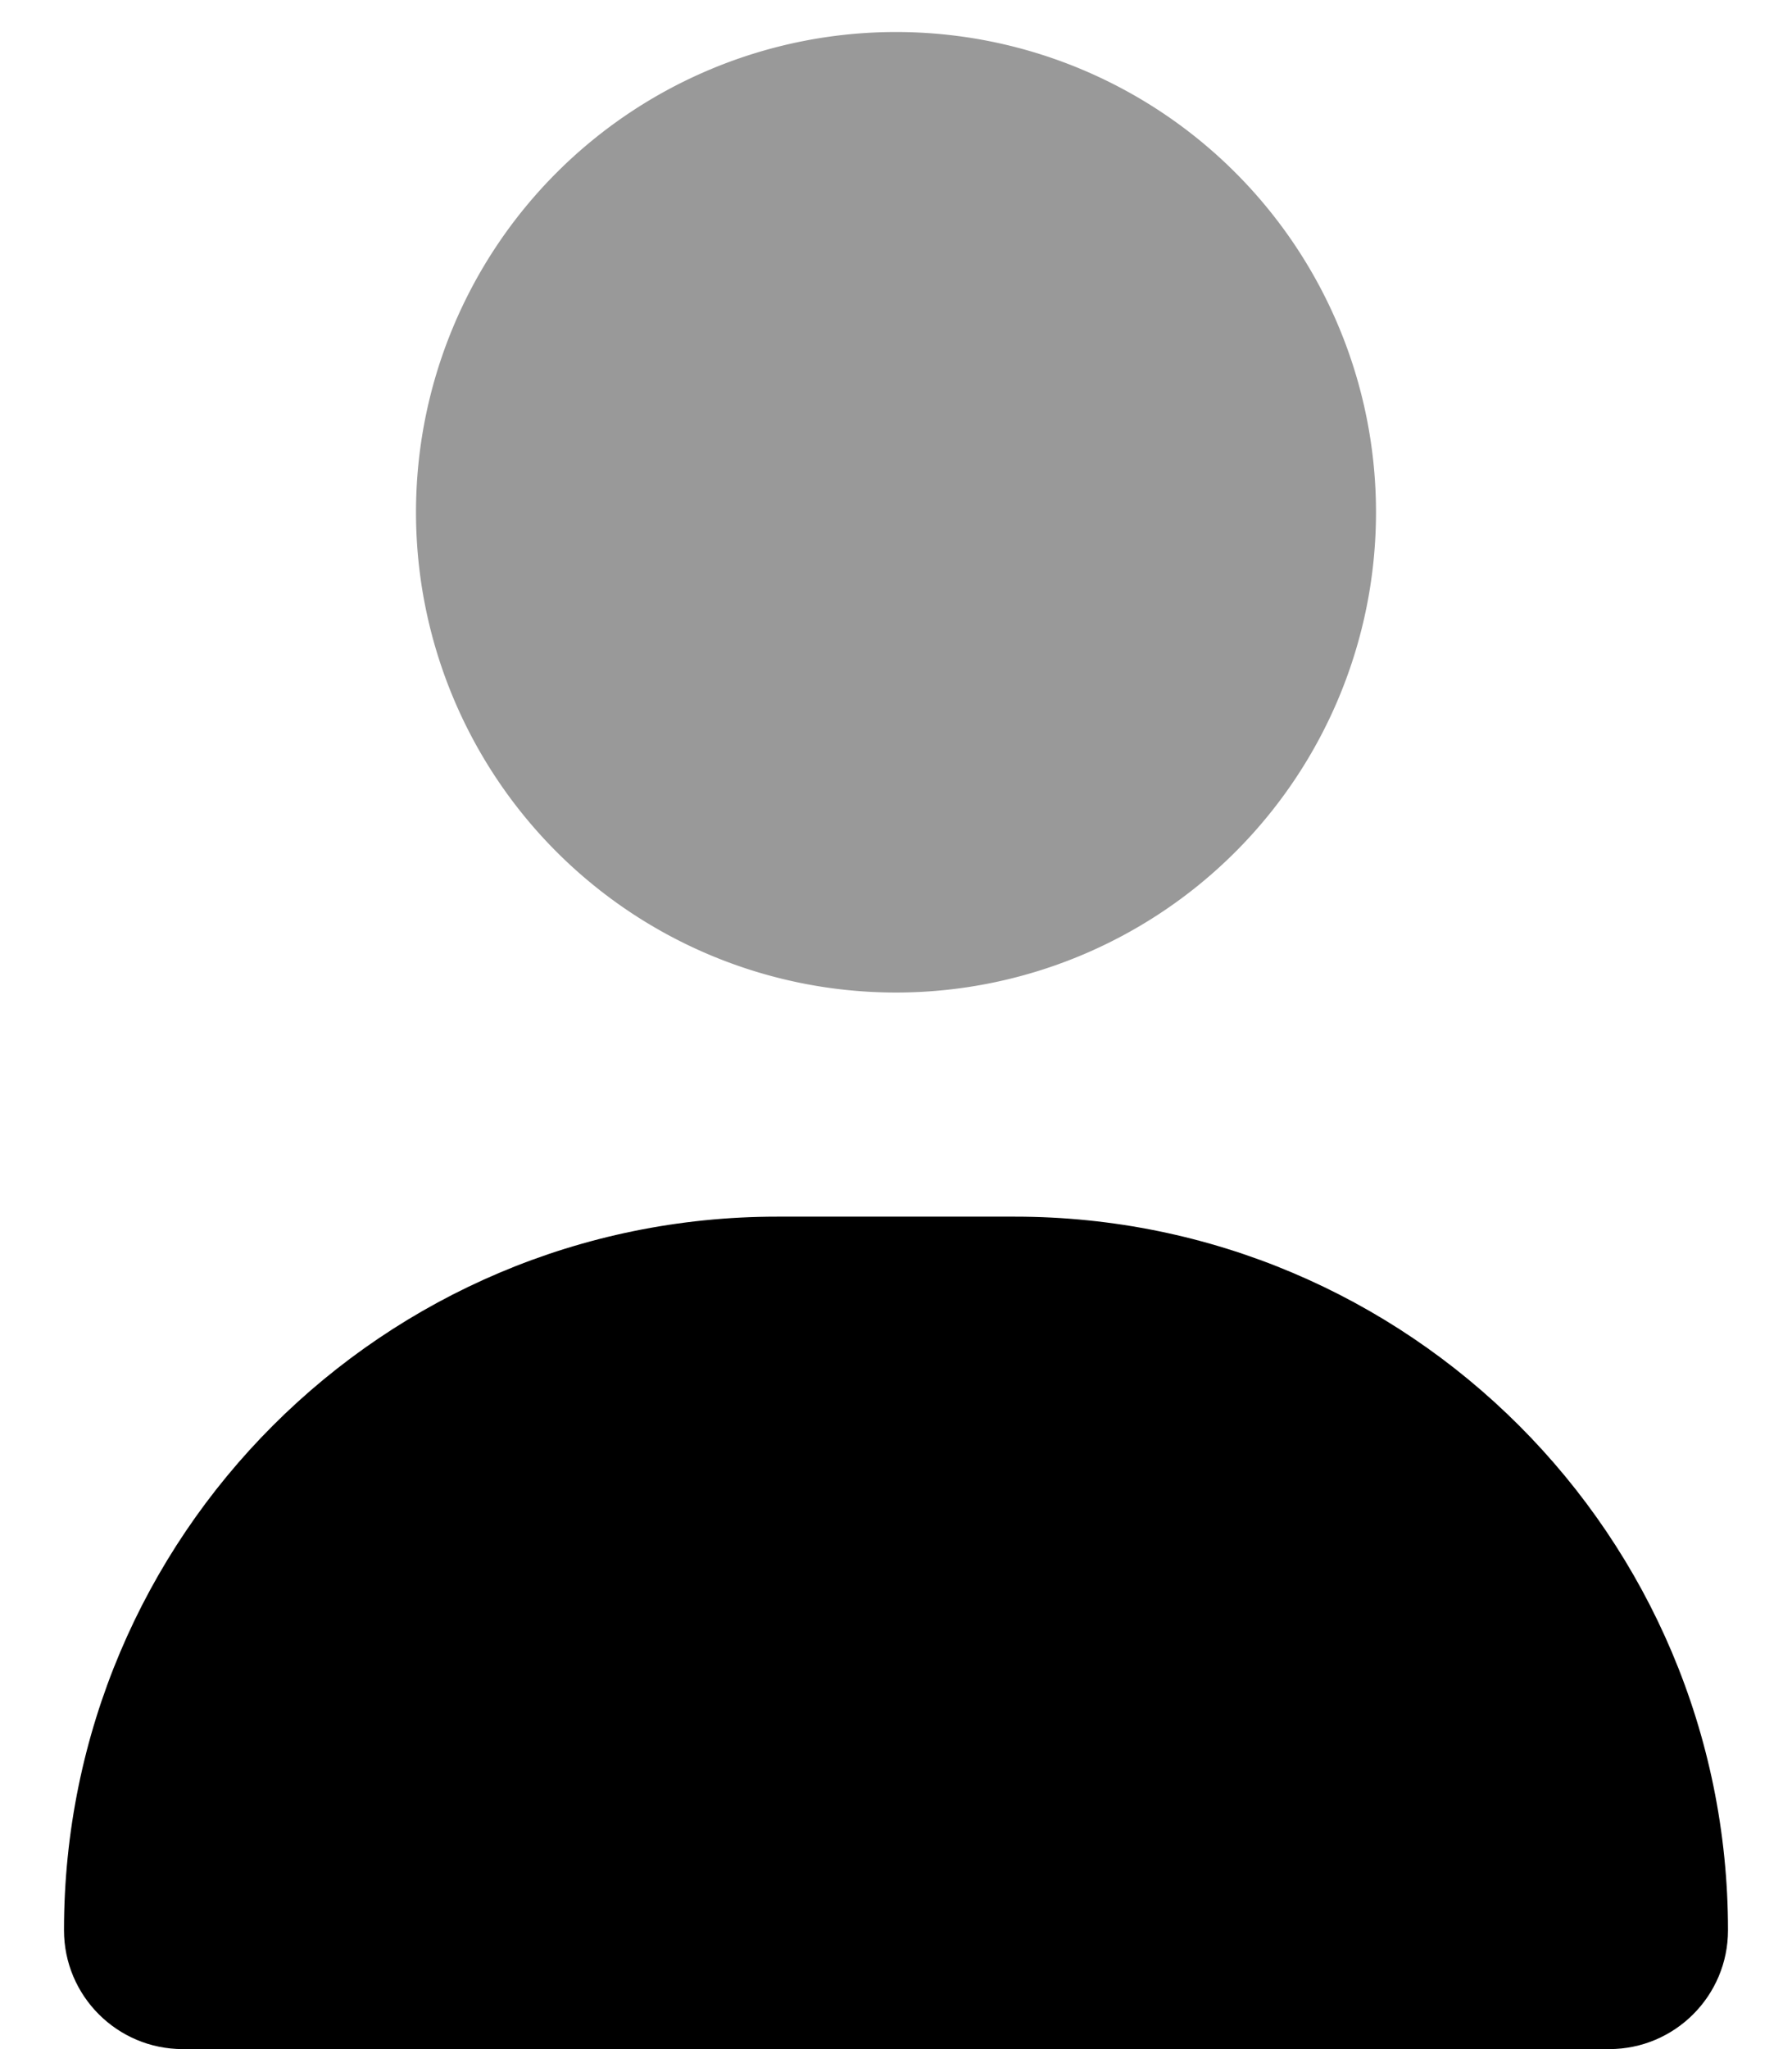 <svg xmlns="http://www.w3.org/2000/svg" viewBox="0 0 448 512"><!--! Font Awesome Pro 7.0.1 by @fontawesome - https://fontawesome.com License - https://fontawesome.com/license (Commercial License) Copyright 2025 Fonticons, Inc. --><path style="fill:currentColor;opacity:.4" d="M104 128a120 120 0 1 0 240 0 120 120 0 1 0 -240 0z"/><path style="fill:currentColor;opacity:1" d="M16 482.3C16 383.8 95.8 304 194.3 304l59.4 0c98.5 0 178.3 79.8 178.3 178.3 0 16.4-13.3 29.7-29.7 29.7L45.7 512C29.3 512 16 498.7 16 482.3z"/></svg>